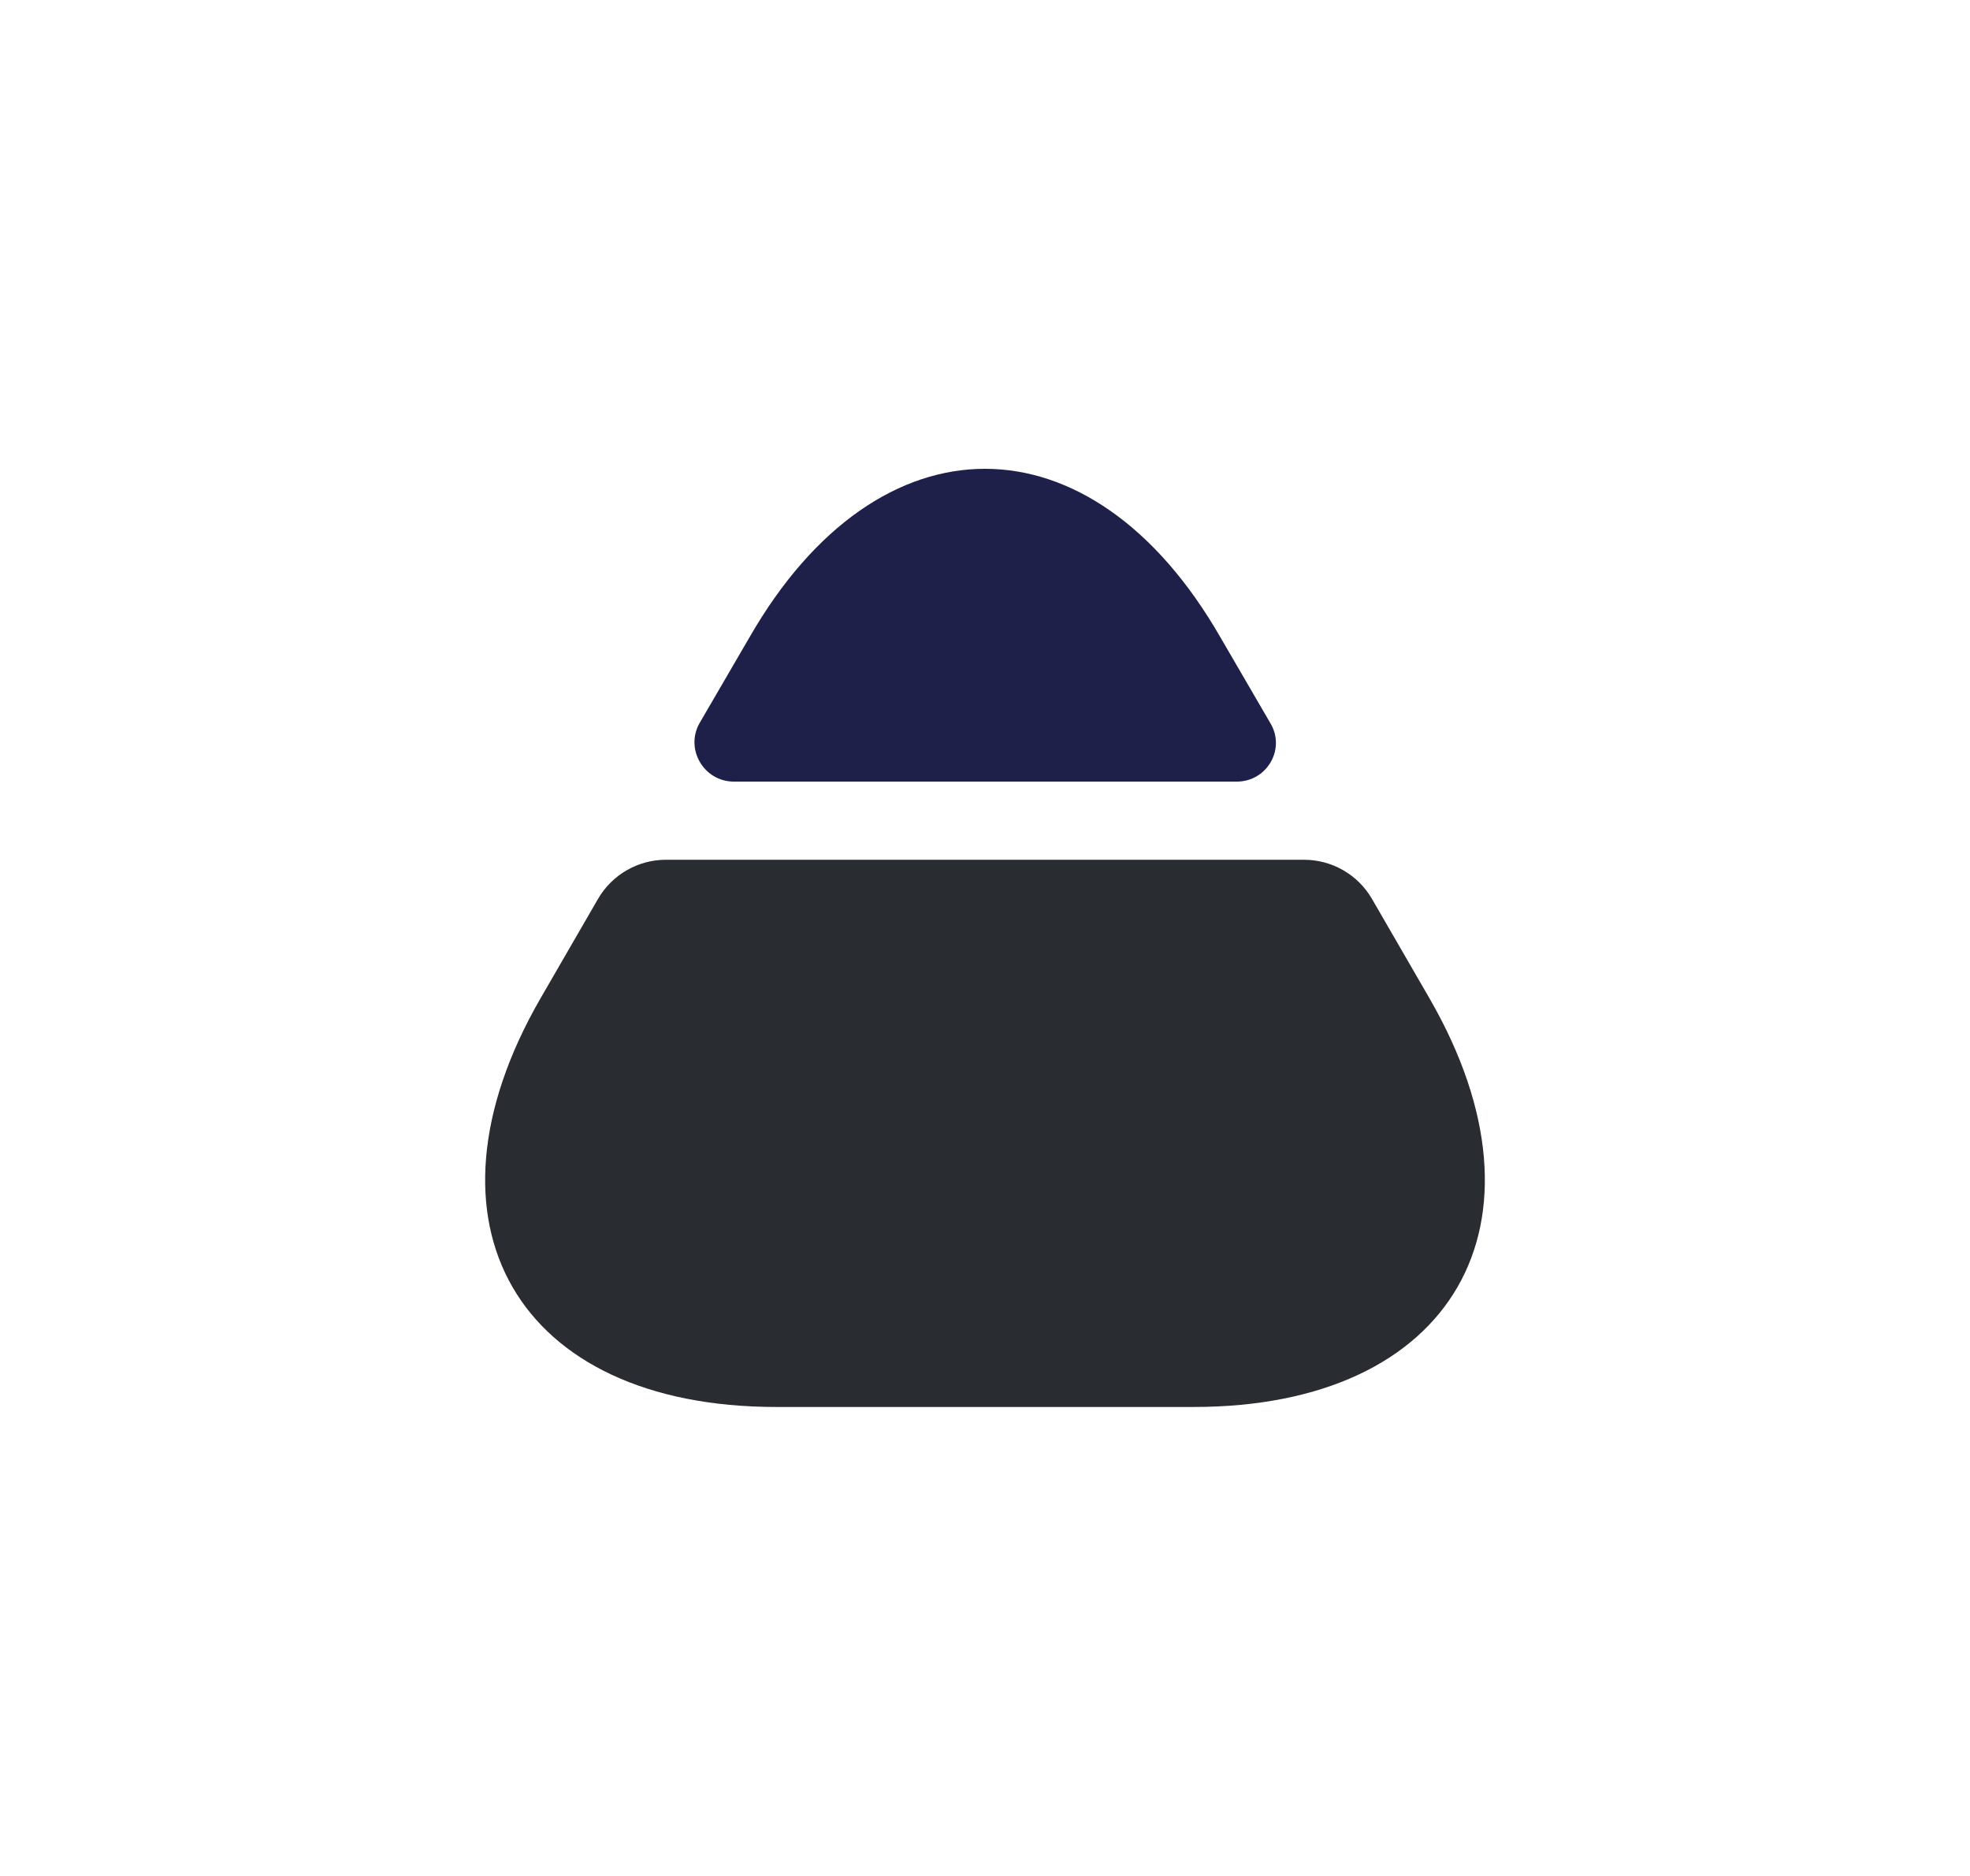 <svg width="21" height="20" viewBox="0 0 21 20" fill="none" xmlns="http://www.w3.org/2000/svg">
<path d="M8.275 15H12.725C15.492 15 16.617 13.041 15.242 10.65L14.625 9.583C14.475 9.325 14.2 9.166 13.9 9.166H7.1C6.8 9.166 6.525 9.325 6.375 9.583L5.758 10.65C4.383 13.041 5.508 15 8.275 15Z" fill="#292D32"/>
<path d="M7.825 8.333H13.183C13.508 8.333 13.708 7.983 13.541 7.708L13.008 6.792C11.633 4.4 9.366 4.4 7.991 6.792L7.458 7.708C7.3 7.983 7.5 8.333 7.825 8.333Z" fill="#1F204A"/>
</svg>
